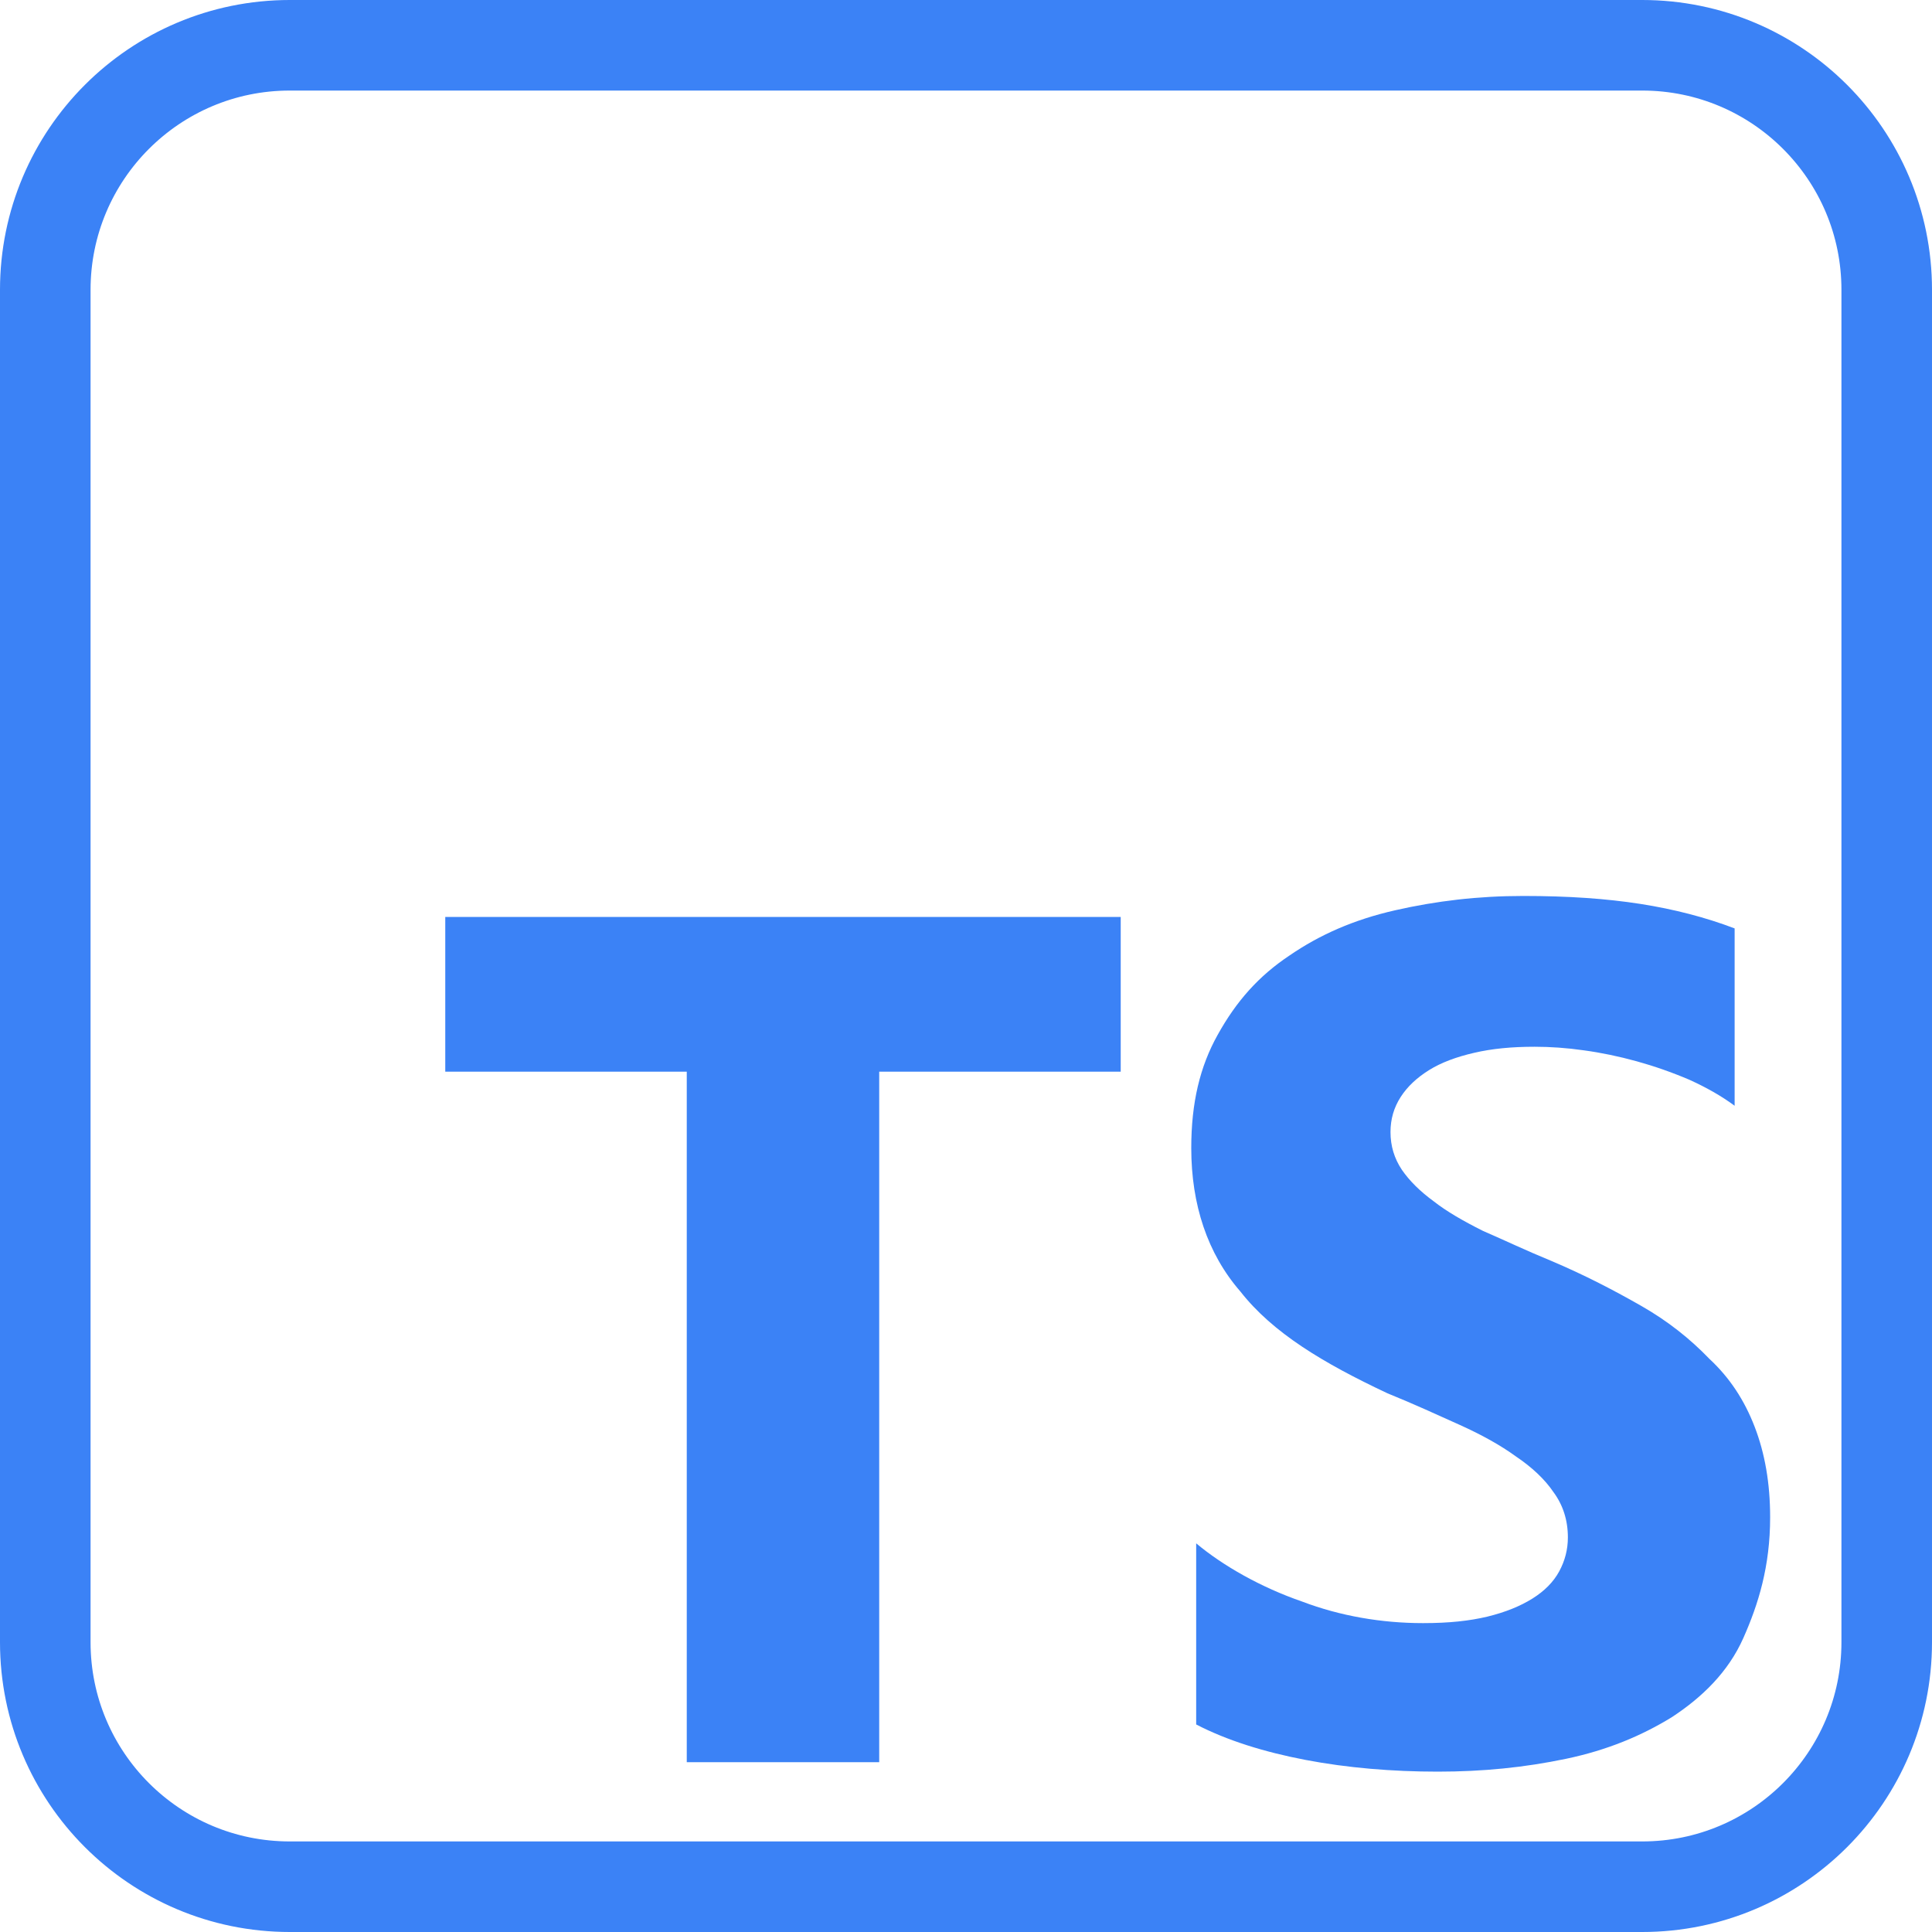 <svg width="64" height="64" viewBox="0 0 64 64" fill="none" xmlns="http://www.w3.org/2000/svg">
<g clip-path="url(#clip0_762_6133)">
<path d="M9.6 1.5H54.4C58.873 1.5 62.5 5.126 62.5 9.6V54.4C62.5 58.873 58.873 62.5 54.4 62.5H9.6C5.126 62.5 1.5 58.873 1.5 54.4V9.6C1.5 5.126 5.126 1.5 9.6 1.5Z" stroke="#3B82F6" stroke-width="3"/>
<path d="M29.125 35.5H37.125V30.375H14.75V35.5H22.75V58.375H29.125V35.5ZM39.625 57.125C40.638 57.65 41.875 58.038 43.25 58.3C44.625 58.563 46.125 58.688 47.625 58.688C49.125 58.688 50.5 58.55 51.875 58.263C53.25 57.975 54.375 57.5 55.375 56.888C56.388 56.225 57.25 55.388 57.75 54.263C58.25 53.138 58.638 51.888 58.638 50.263C58.638 49.125 58.462 48.138 58.125 47.263C57.788 46.388 57.3 45.638 56.625 45.013C55.987 44.35 55.25 43.763 54.375 43.263C53.5 42.763 52.5 42.238 51.375 41.763C50.55 41.425 49.875 41.1 49.125 40.775C48.475 40.45 47.913 40.125 47.5 39.8C47.038 39.463 46.688 39.113 46.438 38.75C46.188 38.375 46.062 37.963 46.062 37.5C46.062 37.075 46.174 36.688 46.4 36.338C46.626 35.988 46.938 35.7 47.337 35.45C47.737 35.2 48.237 35.013 48.837 34.875C49.425 34.738 50.075 34.675 50.837 34.675C51.362 34.675 51.913 34.714 52.462 34.793C53.038 34.871 53.625 34.993 54.212 35.155C54.8 35.318 55.375 35.518 55.962 35.768C56.513 36.018 57.025 36.305 57.462 36.63V30.755C56.513 30.393 55.462 30.118 54.337 29.943C53.212 29.768 51.962 29.68 50.462 29.68C48.962 29.68 47.587 29.843 46.212 30.155C44.837 30.468 43.712 30.968 42.712 31.655C41.7 32.33 40.962 33.155 40.337 34.28C39.75 35.33 39.462 36.53 39.462 38.03C39.462 39.905 40 41.53 41.087 42.78C42.163 44.155 43.837 45.155 45.962 46.155C46.825 46.505 47.587 46.855 48.337 47.193C49.087 47.53 49.712 47.88 50.212 48.243C50.75 48.605 51.175 49.005 51.462 49.43C51.775 49.855 51.938 50.355 51.938 50.93C51.938 51.33 51.84 51.705 51.65 52.055C51.46 52.405 51.163 52.705 50.763 52.955C50.362 53.205 49.875 53.405 49.263 53.555C48.675 53.693 48.013 53.768 47.138 53.768C45.763 53.768 44.388 53.53 43.138 53.055C41.763 52.58 40.513 51.868 39.625 51.125V57.125Z" fill="#3B82F6"/>
</g>
<defs>
<clipPath id="clip0_762_6133">
<rect width="64" height="64" fill="white"/>
</clipPath>
</defs>
</svg>
